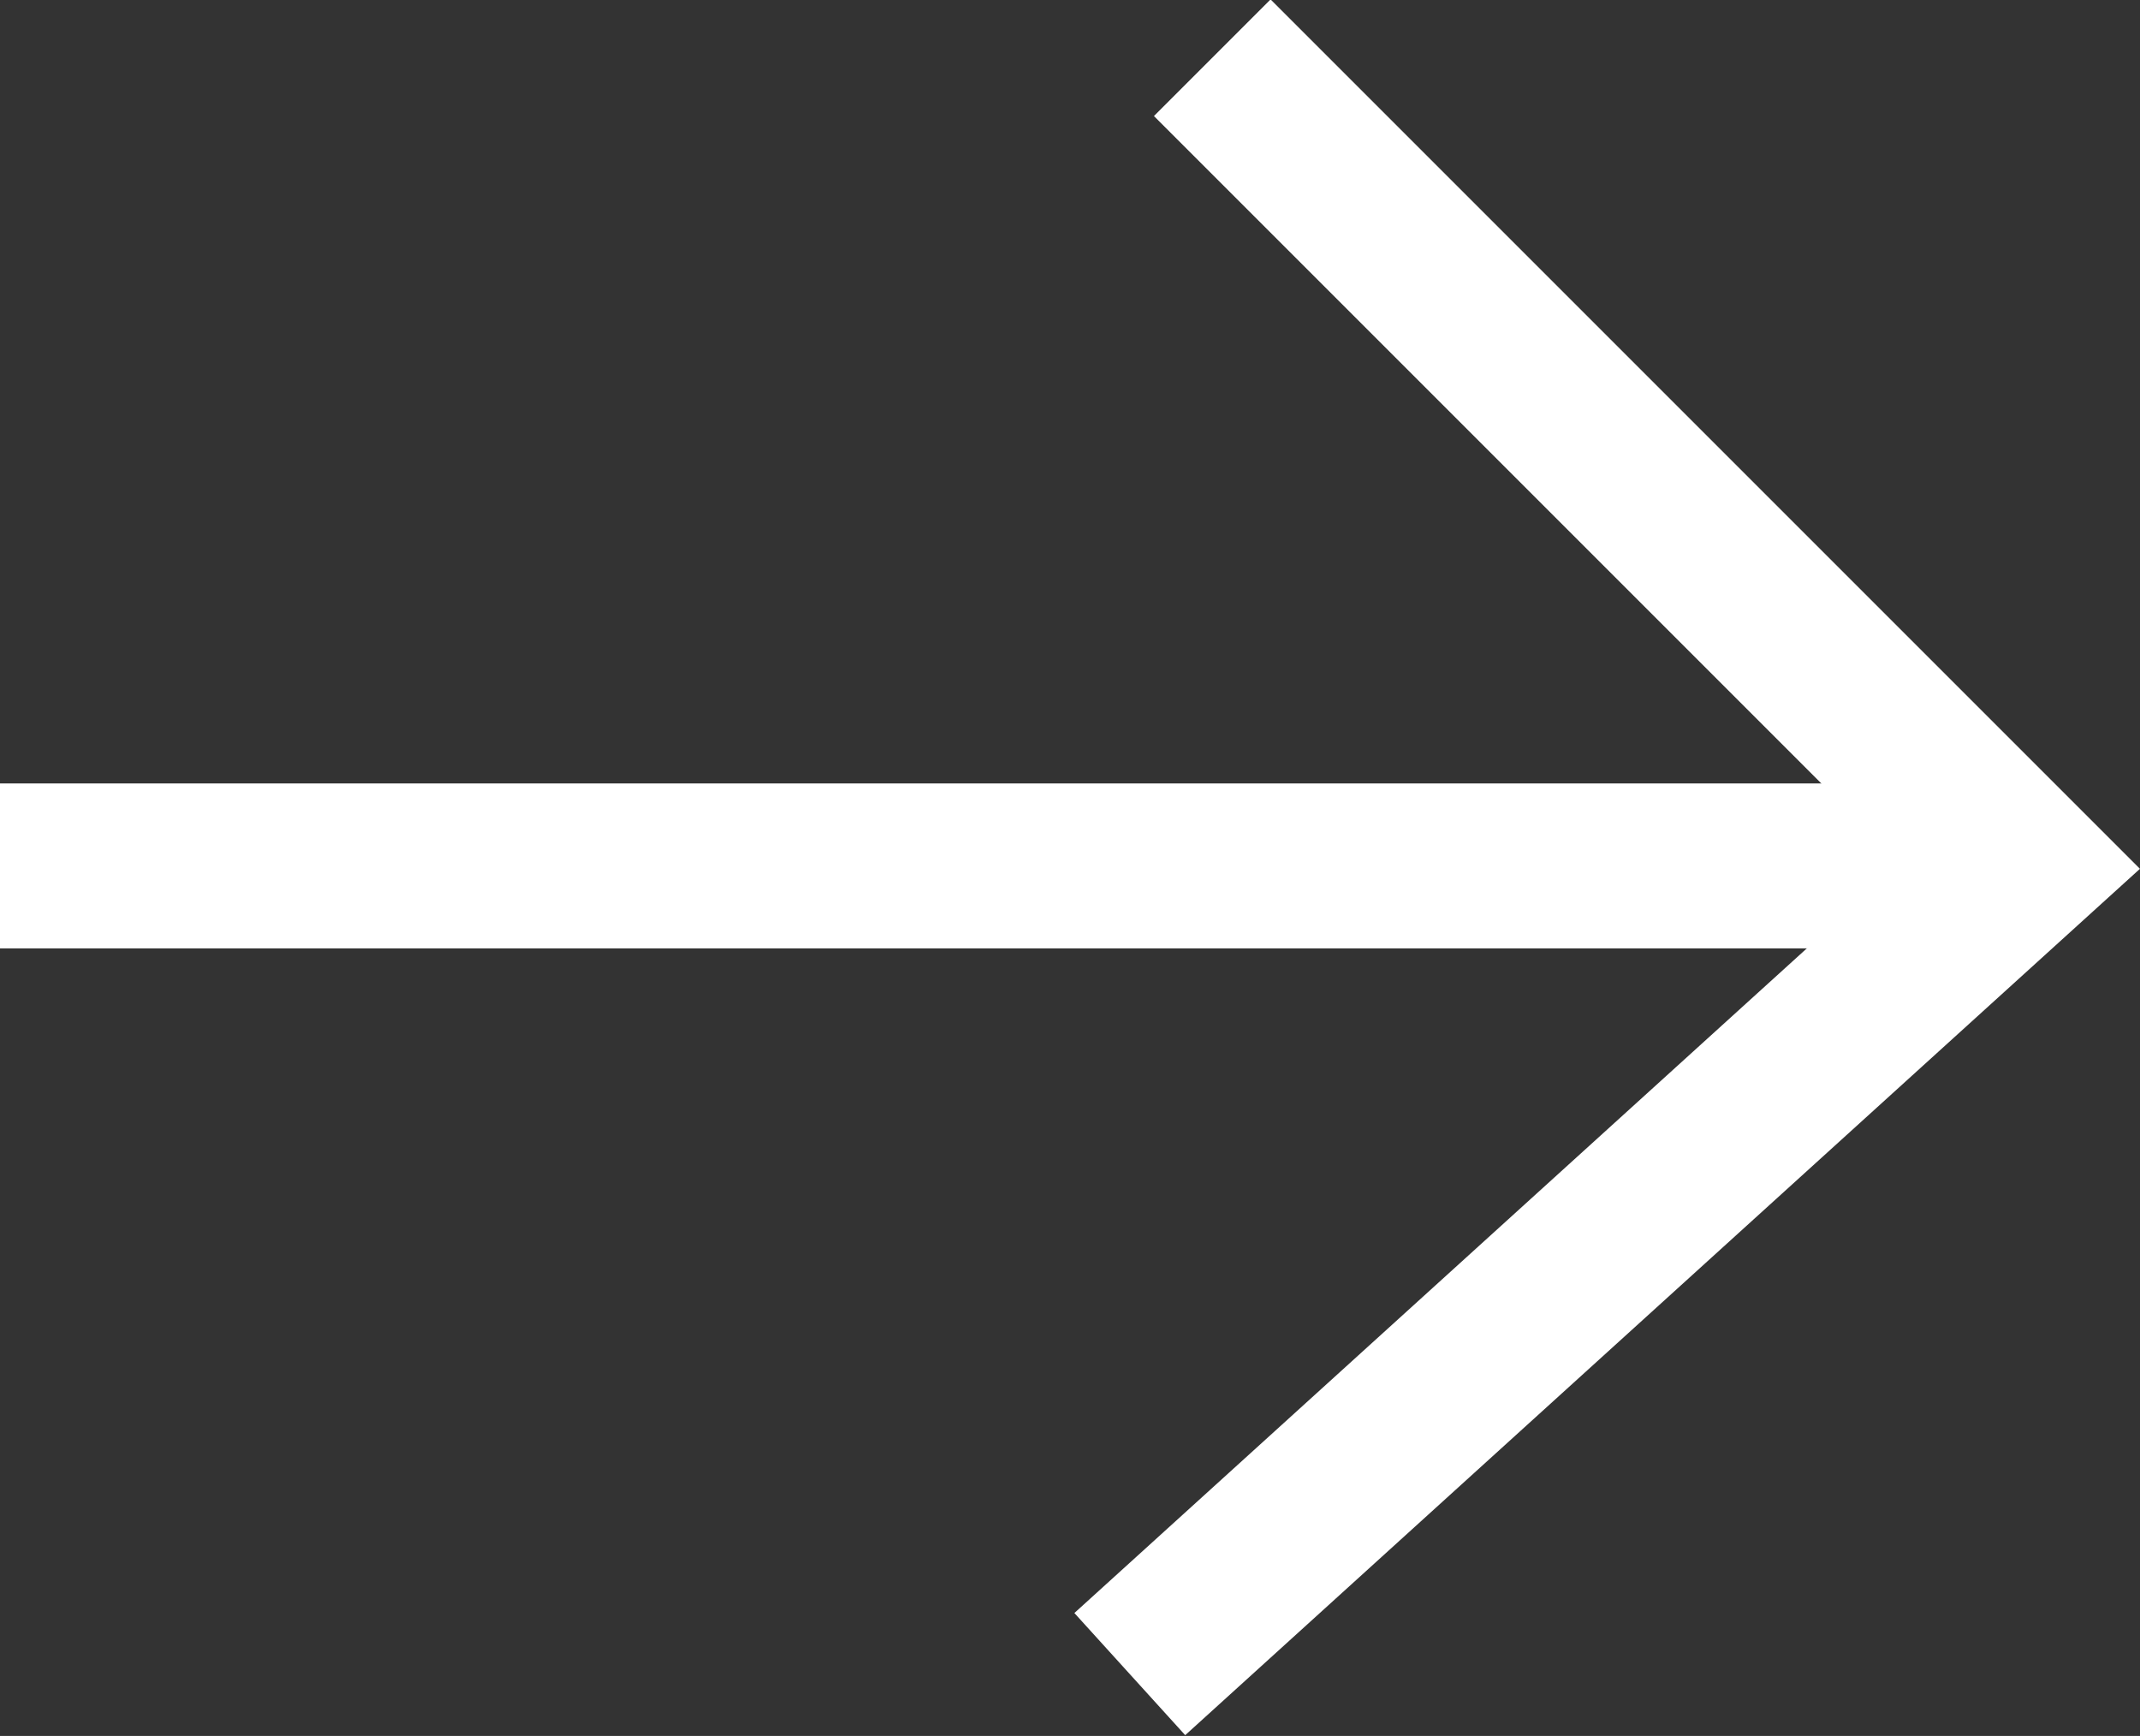 <?xml version="1.0" encoding="utf-8"?>
<!-- Generator: Adobe Illustrator 21.1.0, SVG Export Plug-In . SVG Version: 6.00 Build 0)  -->
<svg version="1.1" id="Layer_1" xmlns="http://www.w3.org/2000/svg" xmlns:xlink="http://www.w3.org/1999/xlink" x="0px" y="0px"
	 viewBox="0 0 51.9 42.1" style="enable-background:new 0 0 51.9 42.1;" xml:space="preserve">
<rect x="0" y="0" width="51.9" height="42.1" fill="#333333" stroke="none"/>
<style type="text/css">
	.st0{fill:none;stroke:#FFFFFF;stroke-width:4;stroke-miterlimit:10;}
</style>
<g>
	<polyline class="st0" points="27.4,40.6 49,21 29.4,1.4 	"/>
	<line class="st0" x1="49" y1="21" x2="0" y2="21"/>
</g>
</svg>
